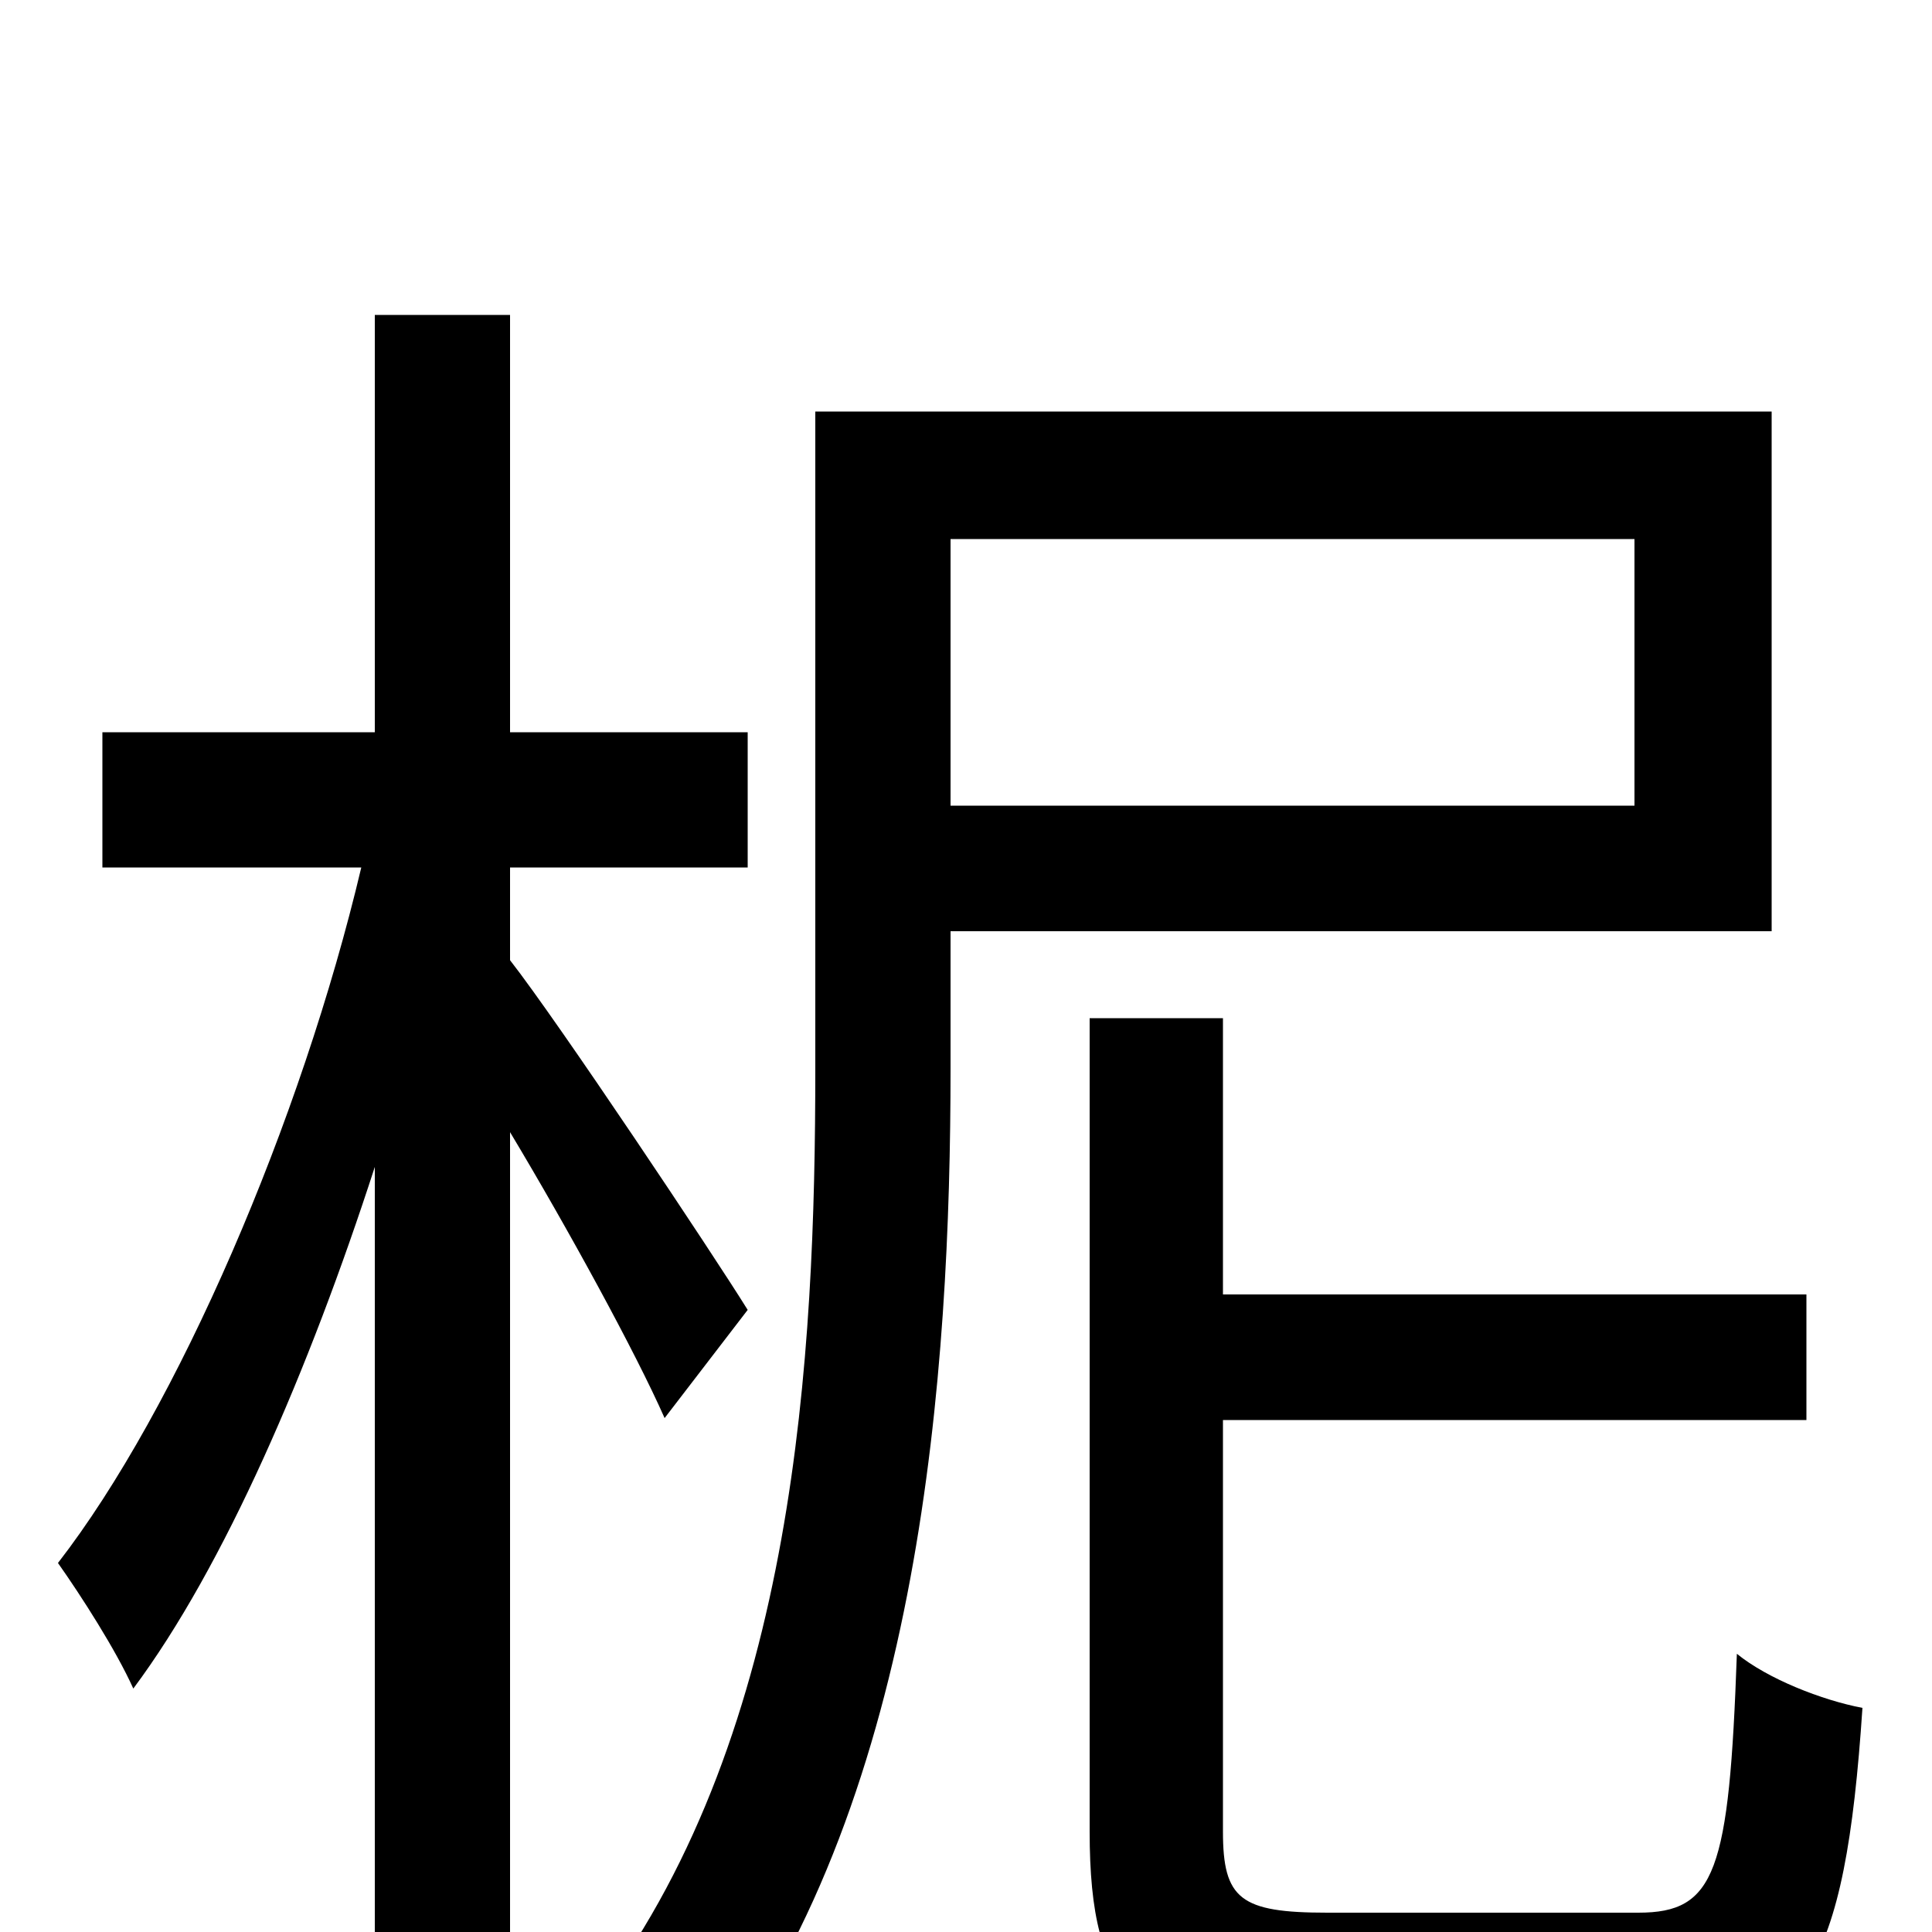 <svg xmlns="http://www.w3.org/2000/svg" viewBox="0 -1000 1000 1000">
	<path fill="#000000" d="M387 -322C369 -351 289 -471 264 -503V-551H387V-621H264V-837H194V-621H53V-551H187C156 -420 92 -271 30 -191C42 -174 60 -146 69 -126C116 -189 160 -291 194 -396V76H264V-414C294 -364 329 -300 344 -266ZM846 -721V-583H492V-721ZM917 -518V-787H422V-447C422 -298 412 -105 311 31C328 39 358 59 370 71C477 -72 492 -290 492 -447V-518ZM687 -10C642 -10 633 -17 633 -52V-265H935V-330H633V-473H564V-52C564 33 589 56 680 56H853C934 56 955 19 964 -116C943 -120 915 -131 899 -144C895 -31 888 -10 848 -10Z"/>
</svg>